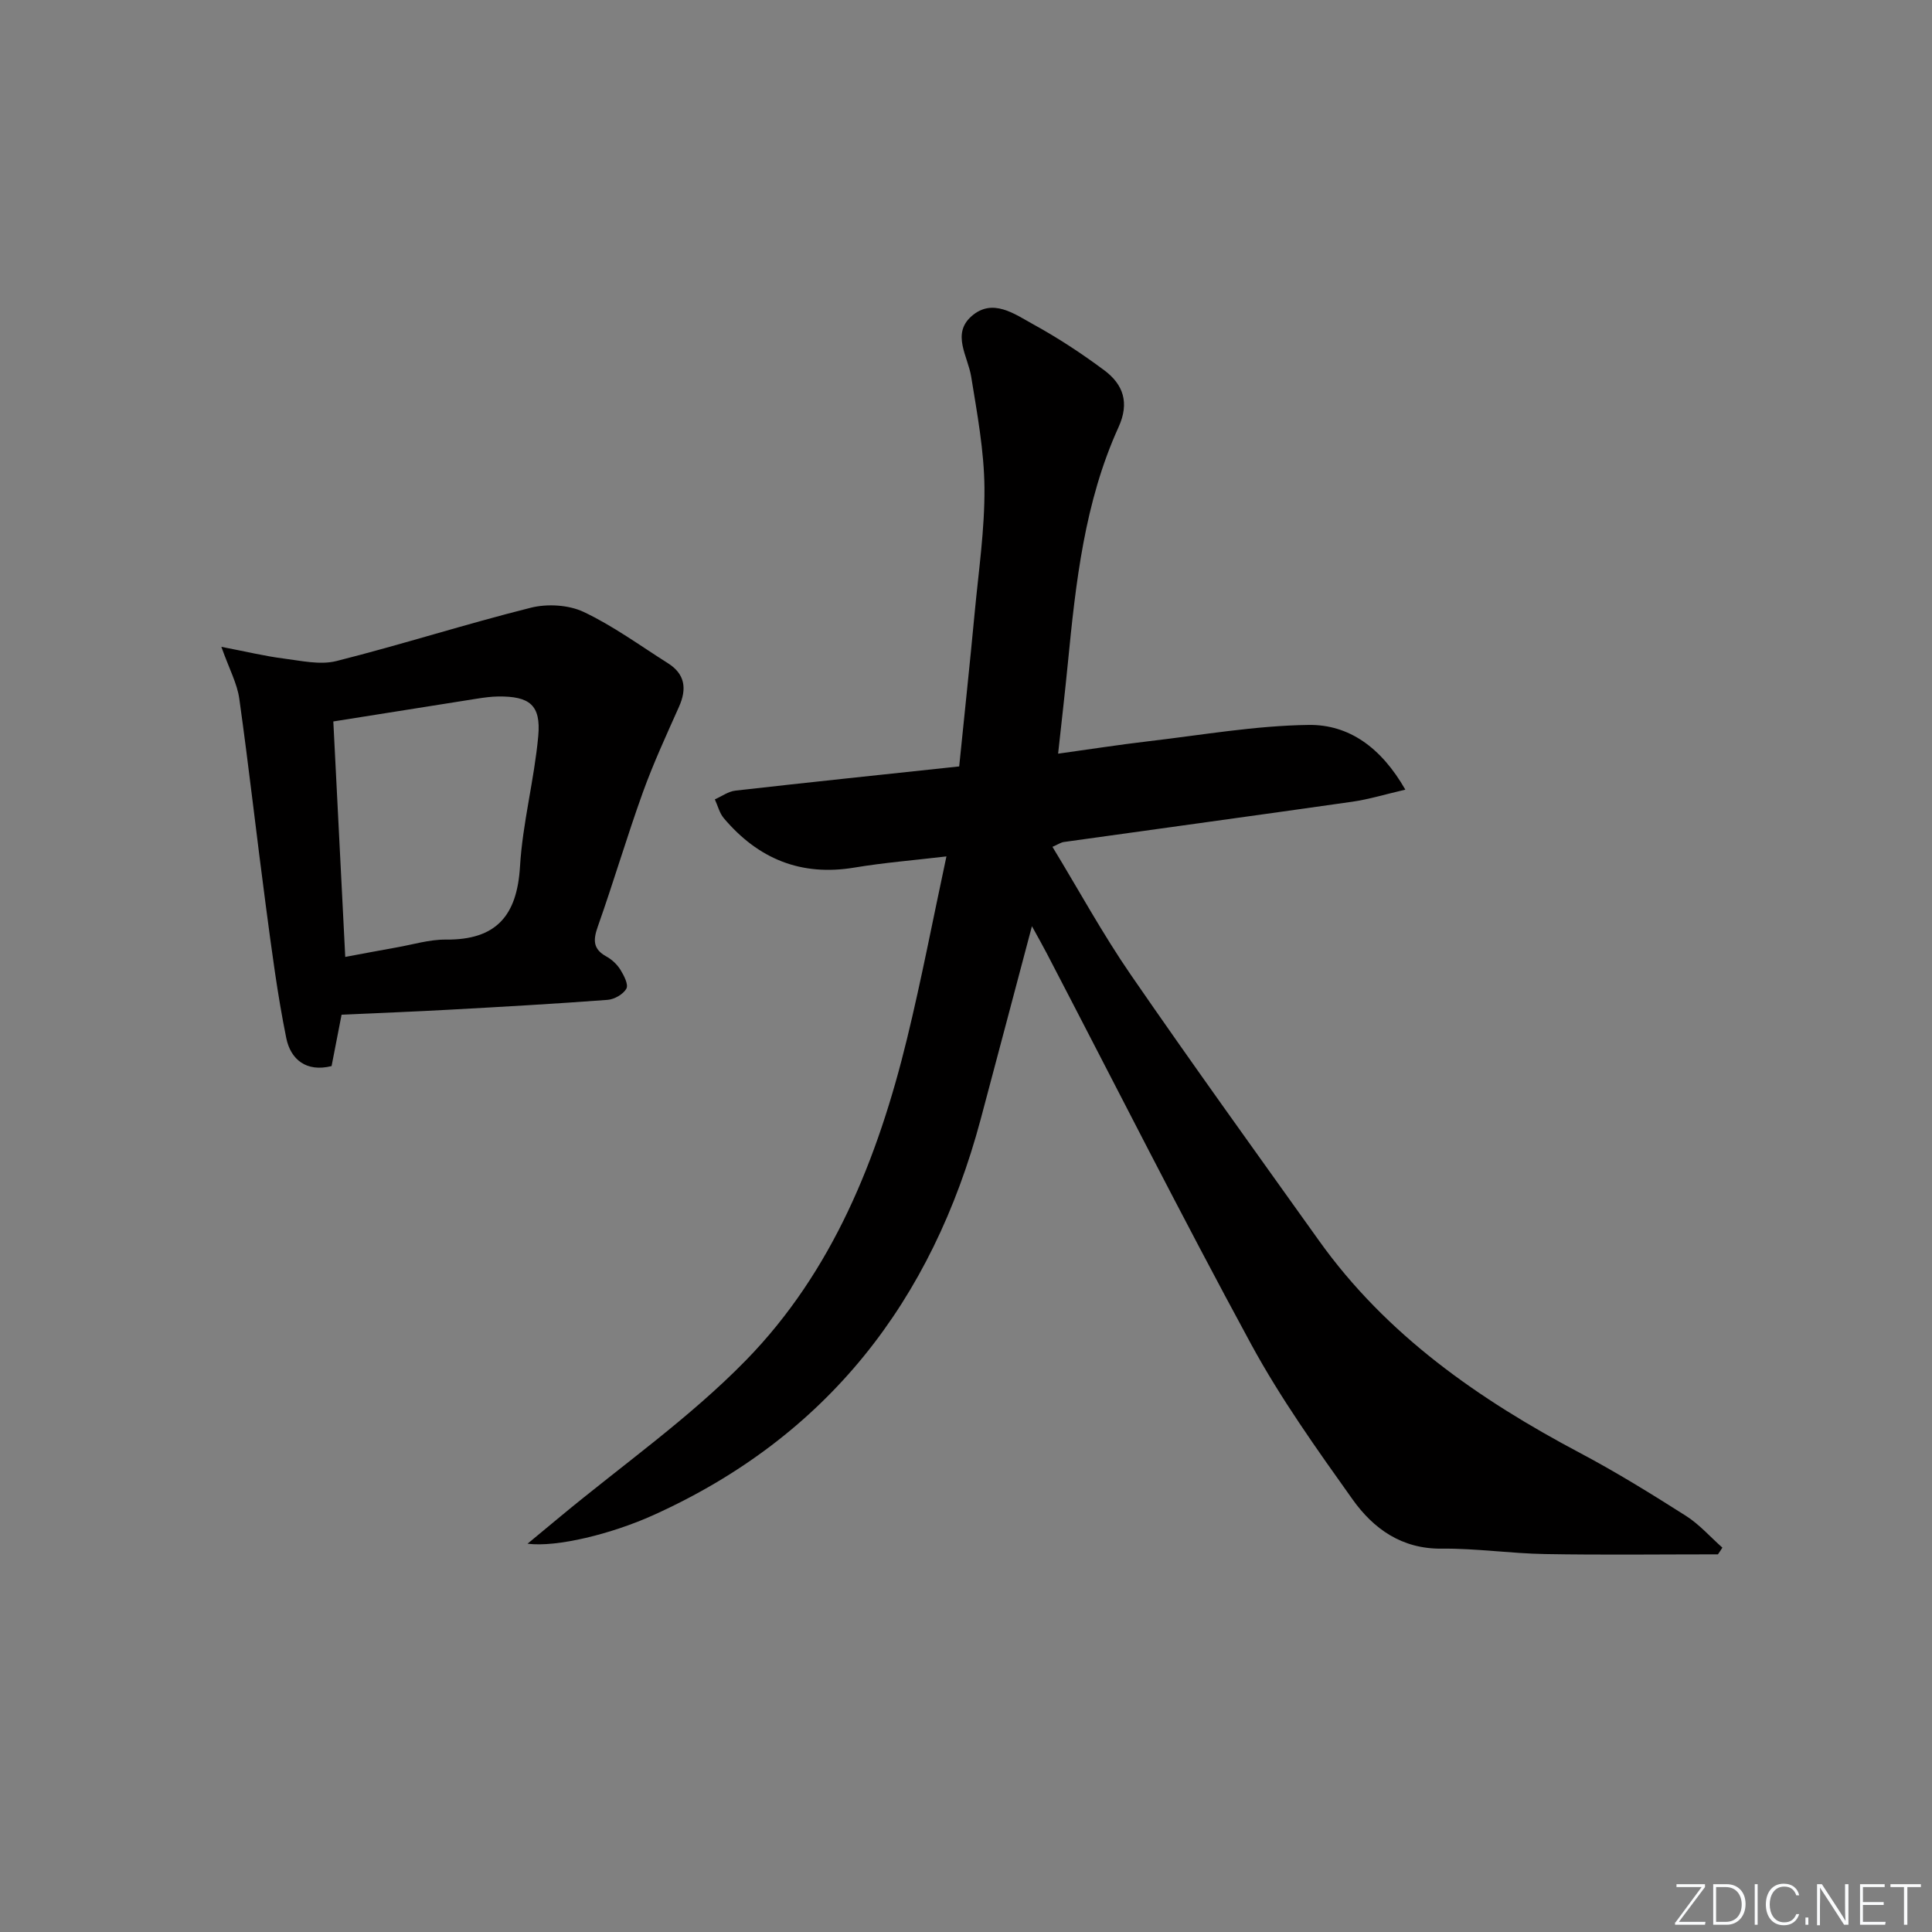 <svg enable-background="new 0 0 400 400" viewBox="0 0 400 400" xmlns="http://www.w3.org/2000/svg"><rect x="0" y="0" width="400" height="400" fill="#808080" stroke="none"/><g fill="#fafbfc"><path d="m346.9 398 5.4-7.3h-5.2v-.6h5.9v.6l-5.4 7.2h5.5l-.1.6h-6.2v-.5z"/><path d="m354.7 390.1h2.8c2.3 0 3.9 1.6 3.9 4.1s-1.6 4.3-3.9 4.3h-2.8zm.6 7.8h2c2.2 0 3.3-1.6 3.3-3.6 0-1.8-1-3.6-3.3-3.6h-2z"/><path d="m363.9 390.1v8.4h-.6v-8.4z"/><path d="m372.5 396.3c-.4 1.3-1.4 2.3-3.2 2.3-2.4 0-3.7-1.9-3.7-4.3 0-2.3 1.2-4.3 3.7-4.3 1.8 0 2.9 1 3.2 2.4h-.6c-.4-1.1-1.1-1.8-2.5-1.8-2.1 0-3 1.9-3 3.7s.9 3.7 3 3.7c1.4 0 2.1-.7 2.5-1.7z"/><path d="m373.8 398.5v-1.5h.6v1.5z"/><path d="m376.2 398.5v-8.4h1c1.3 2 4.4 6.7 4.9 7.6-.1-1.2-.1-2.4-.1-3.8v-3.8h.7v8.4h-.9c-1.2-1.9-4.4-6.8-5-7.7.1 1.1 0 2.3 0 3.9v3.9h-.6z"/><path d="m390 394.4h-4.3v3.5h4.7l-.1.6h-5.2v-8.4h5.1v.6h-4.5v3.1h4.3z"/><path d="m394.2 390.7h-2.8v-.6h6.3v.6h-2.8v7.8h-.7z"/></g><path d="m355.68 321.81c-11.93 0-23.86.15-35.78-.06-7.14-.12-14.28-1.19-21.41-1.12-8.28.09-14.13-4.12-18.46-10.2-7.42-10.42-14.91-20.92-21-32.13-14.53-26.76-28.26-53.95-42.33-80.96-.81-1.55-1.67-3.07-3.05-5.58-3.74 14.08-7.15 27.01-10.6 39.93-10.07 37.69-31.79 65.76-67.8 82.01-8.55 3.86-19.92 6.69-26.03 5.91 2.64-2.18 4.68-3.87 6.71-5.56 12.91-10.72 26.83-20.46 38.5-32.41 17.97-18.4 27.34-41.86 33.36-66.58 2.98-12.23 5.34-24.61 8.16-37.75-6.74.8-12.93 1.29-19.04 2.31-11.09 1.86-19.95-1.82-27.05-10.22-.9-1.06-1.25-2.59-1.86-3.9 1.42-.62 2.79-1.65 4.26-1.81 15.32-1.74 30.66-3.33 46.33-5.01 1.09-10.78 2.22-21.31 3.21-31.86.81-8.61 2.09-17.23 2.02-25.84-.07-7.66-1.51-15.35-2.74-22.96-.69-4.28-4.11-8.87.06-12.55 4.37-3.85 8.92-.45 12.86 1.72 5.08 2.79 9.96 6 14.61 9.46 3.95 2.94 5.28 6.72 2.97 11.79-7.05 15.51-8.86 32.22-10.5 48.94-.58 5.94-1.27 11.87-2.01 18.66 6.49-.9 12.63-1.86 18.79-2.58 11.03-1.29 22.06-3.23 33.11-3.37 8.29-.1 14.98 4.64 19.99 13.4-4.2.97-7.56 2.01-11 2.5-19.9 2.84-39.81 5.55-59.72 8.34-.62.09-1.18.5-2.34 1 5.47 8.99 10.4 18.04 16.22 26.49 12.74 18.5 25.89 36.73 38.94 55.01 14 19.62 33.14 32.91 54.12 44.02 7.48 3.96 14.71 8.44 21.86 12.98 2.79 1.77 5.05 4.37 7.56 6.59-.3.49-.61.94-.92 1.39z" fill="#010000"/><path d="m70.72 210.08c-.63 3.24-1.35 6.92-2.07 10.64-5.23 1.31-8.48-1.37-9.38-5.79-1.84-9.06-3.02-18.26-4.24-27.44-1.9-14.27-3.49-28.59-5.49-42.85-.44-3.13-2.06-6.09-3.71-10.72 5.21 1 8.98 1.92 12.81 2.41 3.66.46 7.6 1.39 11.02.53 13.49-3.4 26.76-7.66 40.25-11.04 3.4-.85 7.8-.6 10.92.87 6.12 2.89 11.68 6.97 17.44 10.61 3.59 2.26 3.97 5.32 2.3 9.05-2.61 5.85-5.3 11.68-7.47 17.69-3.31 9.19-6.07 18.58-9.33 27.79-.99 2.8-1.02 4.67 1.79 6.21 1.13.62 2.2 1.63 2.88 2.72.73 1.18 1.71 3.06 1.25 3.91-.63 1.17-2.48 2.23-3.88 2.34-10.93.82-21.87 1.44-32.82 2.04-7.24.4-14.49.68-22.27 1.03zm-1.71-60.71c.83 16.32 1.64 32.38 2.47 48.75 4.05-.75 7.3-1.38 10.55-1.95 3.43-.6 6.86-1.67 10.29-1.64 10.39.1 14.73-4.91 15.34-15.12.54-9.05 2.96-17.98 3.78-27.03.58-6.42-1.79-8.25-8.29-8.18-1.49.02-2.98.23-4.45.46-9.65 1.52-19.3 3.06-29.69 4.71z" fill="#010000"/></svg>